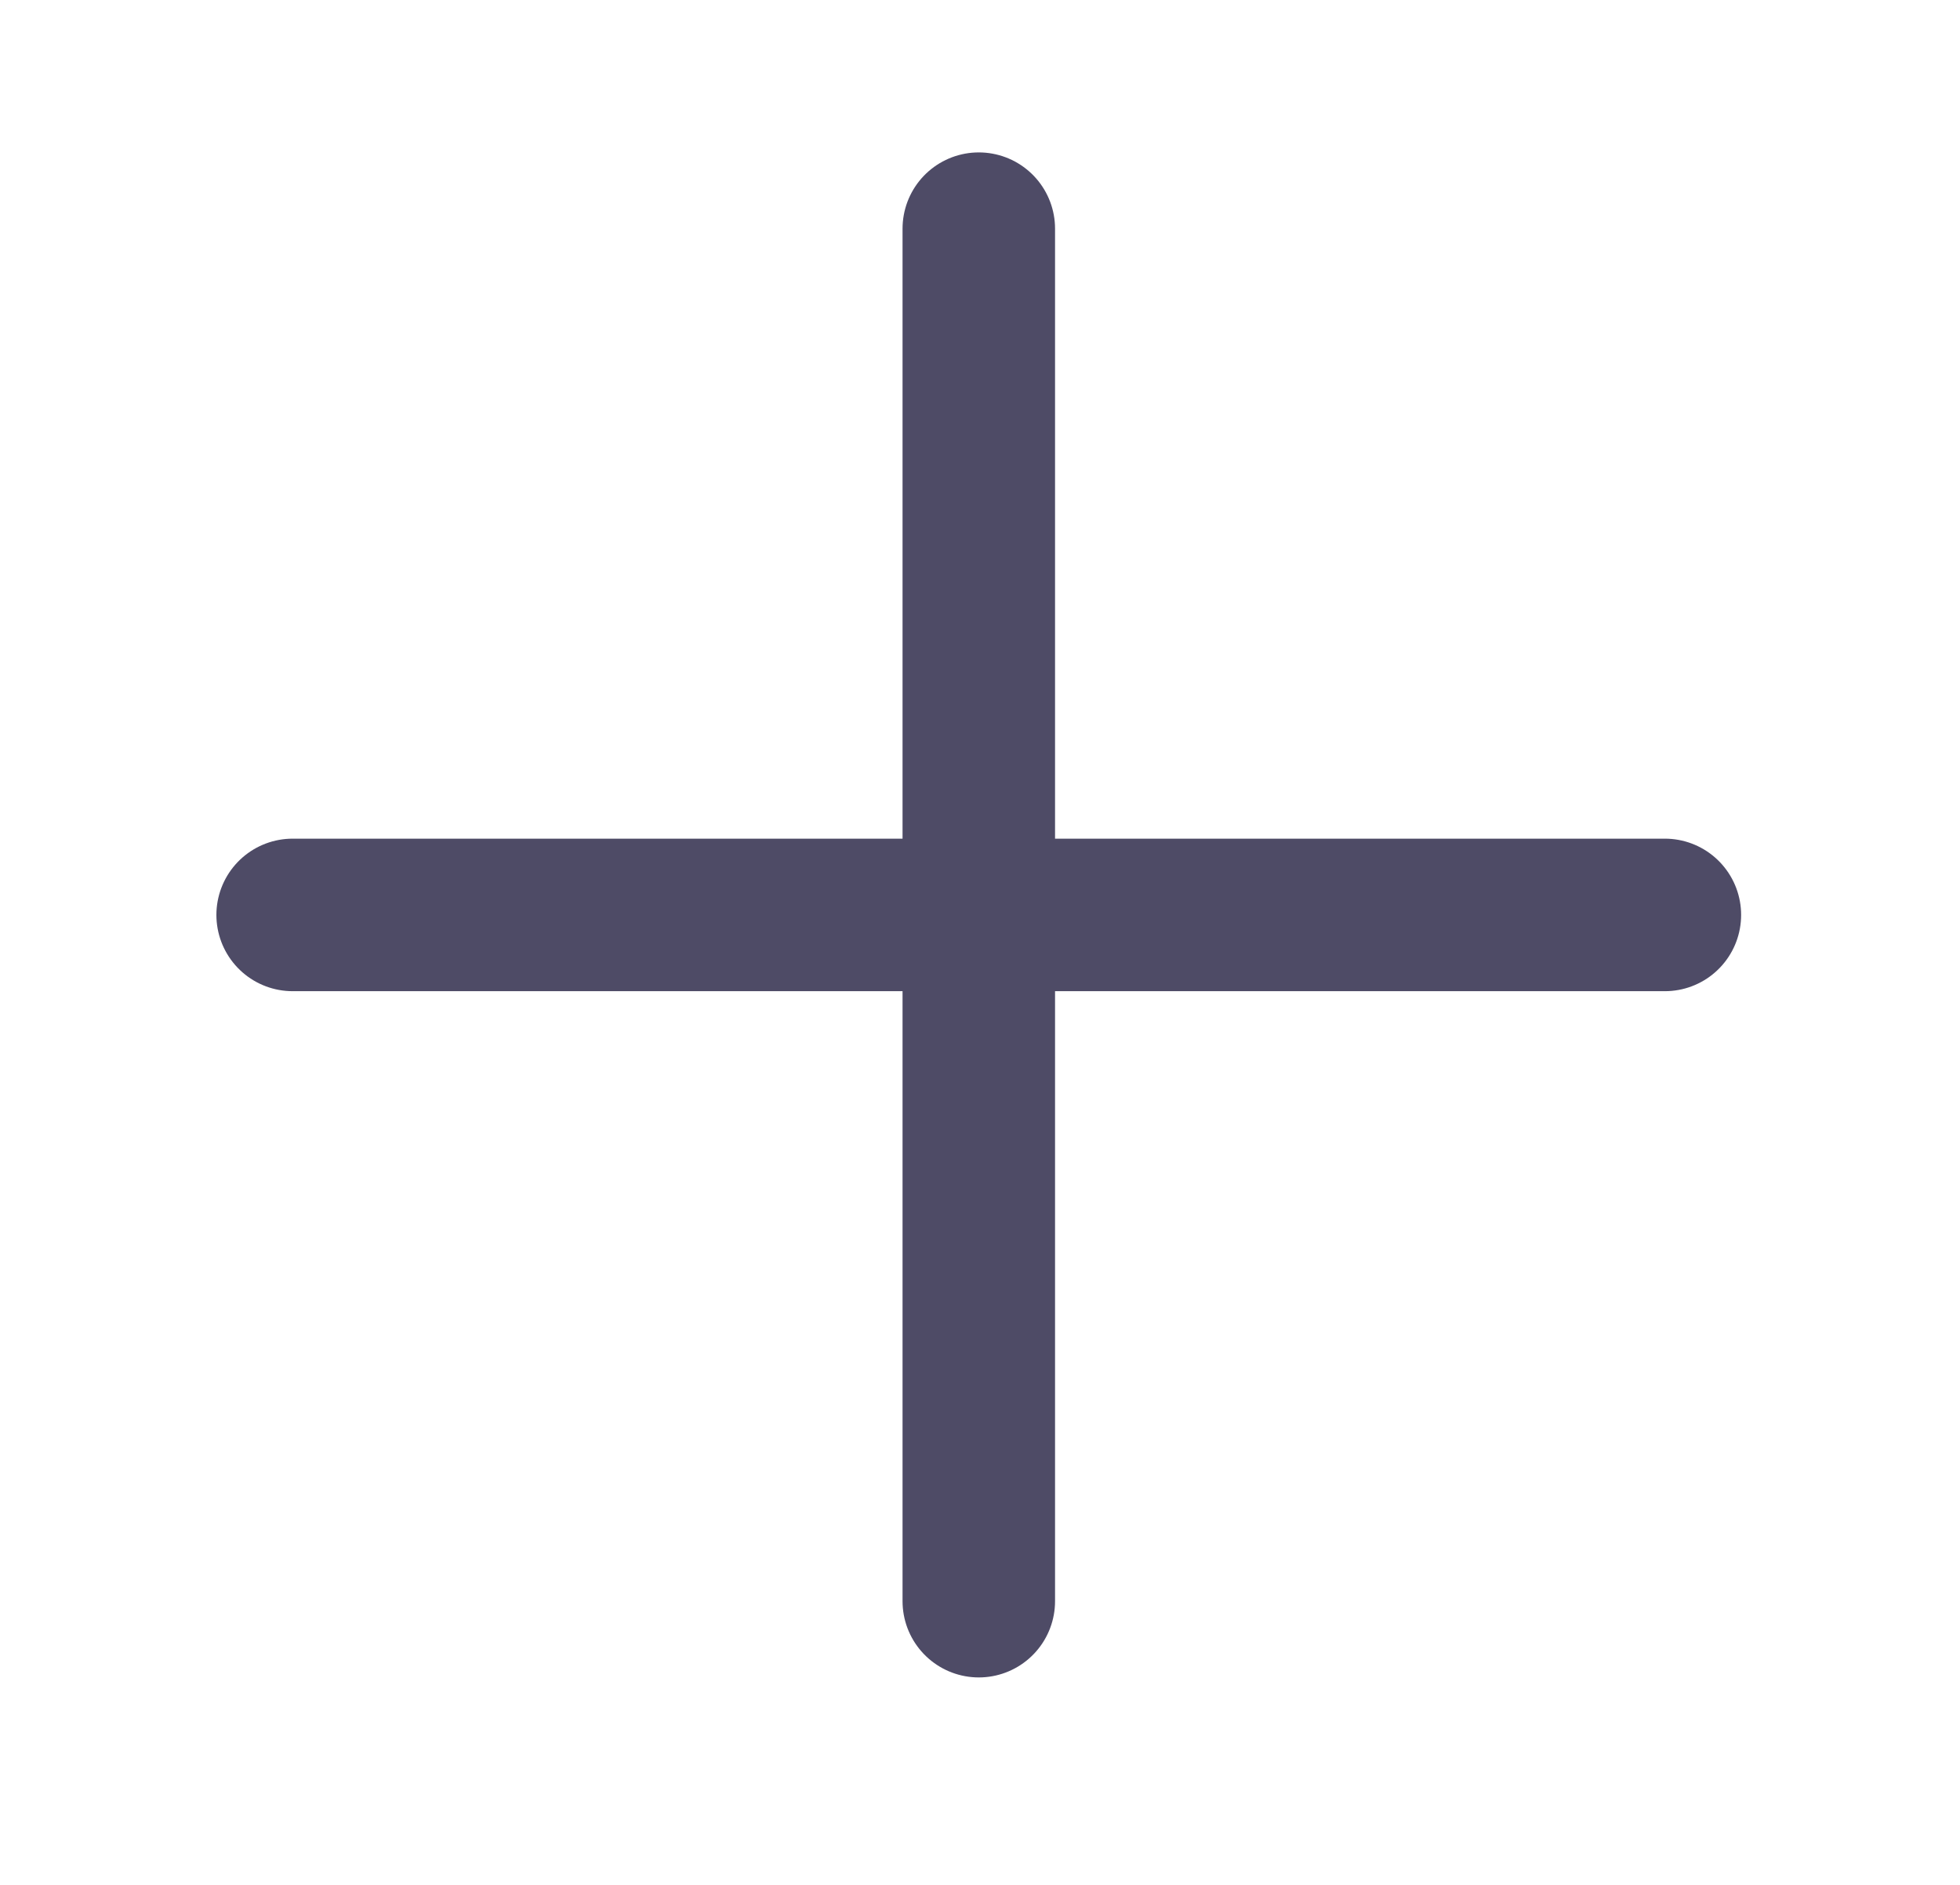 <svg width="26" height="25" viewBox="0 0 26 25" fill="none" xmlns="http://www.w3.org/2000/svg">
<path d="M12.984 3.033V21.237" stroke="#4E4B66" stroke-width="2.023" stroke-linecap="round" stroke-linejoin="round"/>
<path d="M3.882 12.135L22.085 12.135" stroke="#4E4B66" stroke-width="2.023" stroke-linecap="round" stroke-linejoin="round"/>
</svg>
